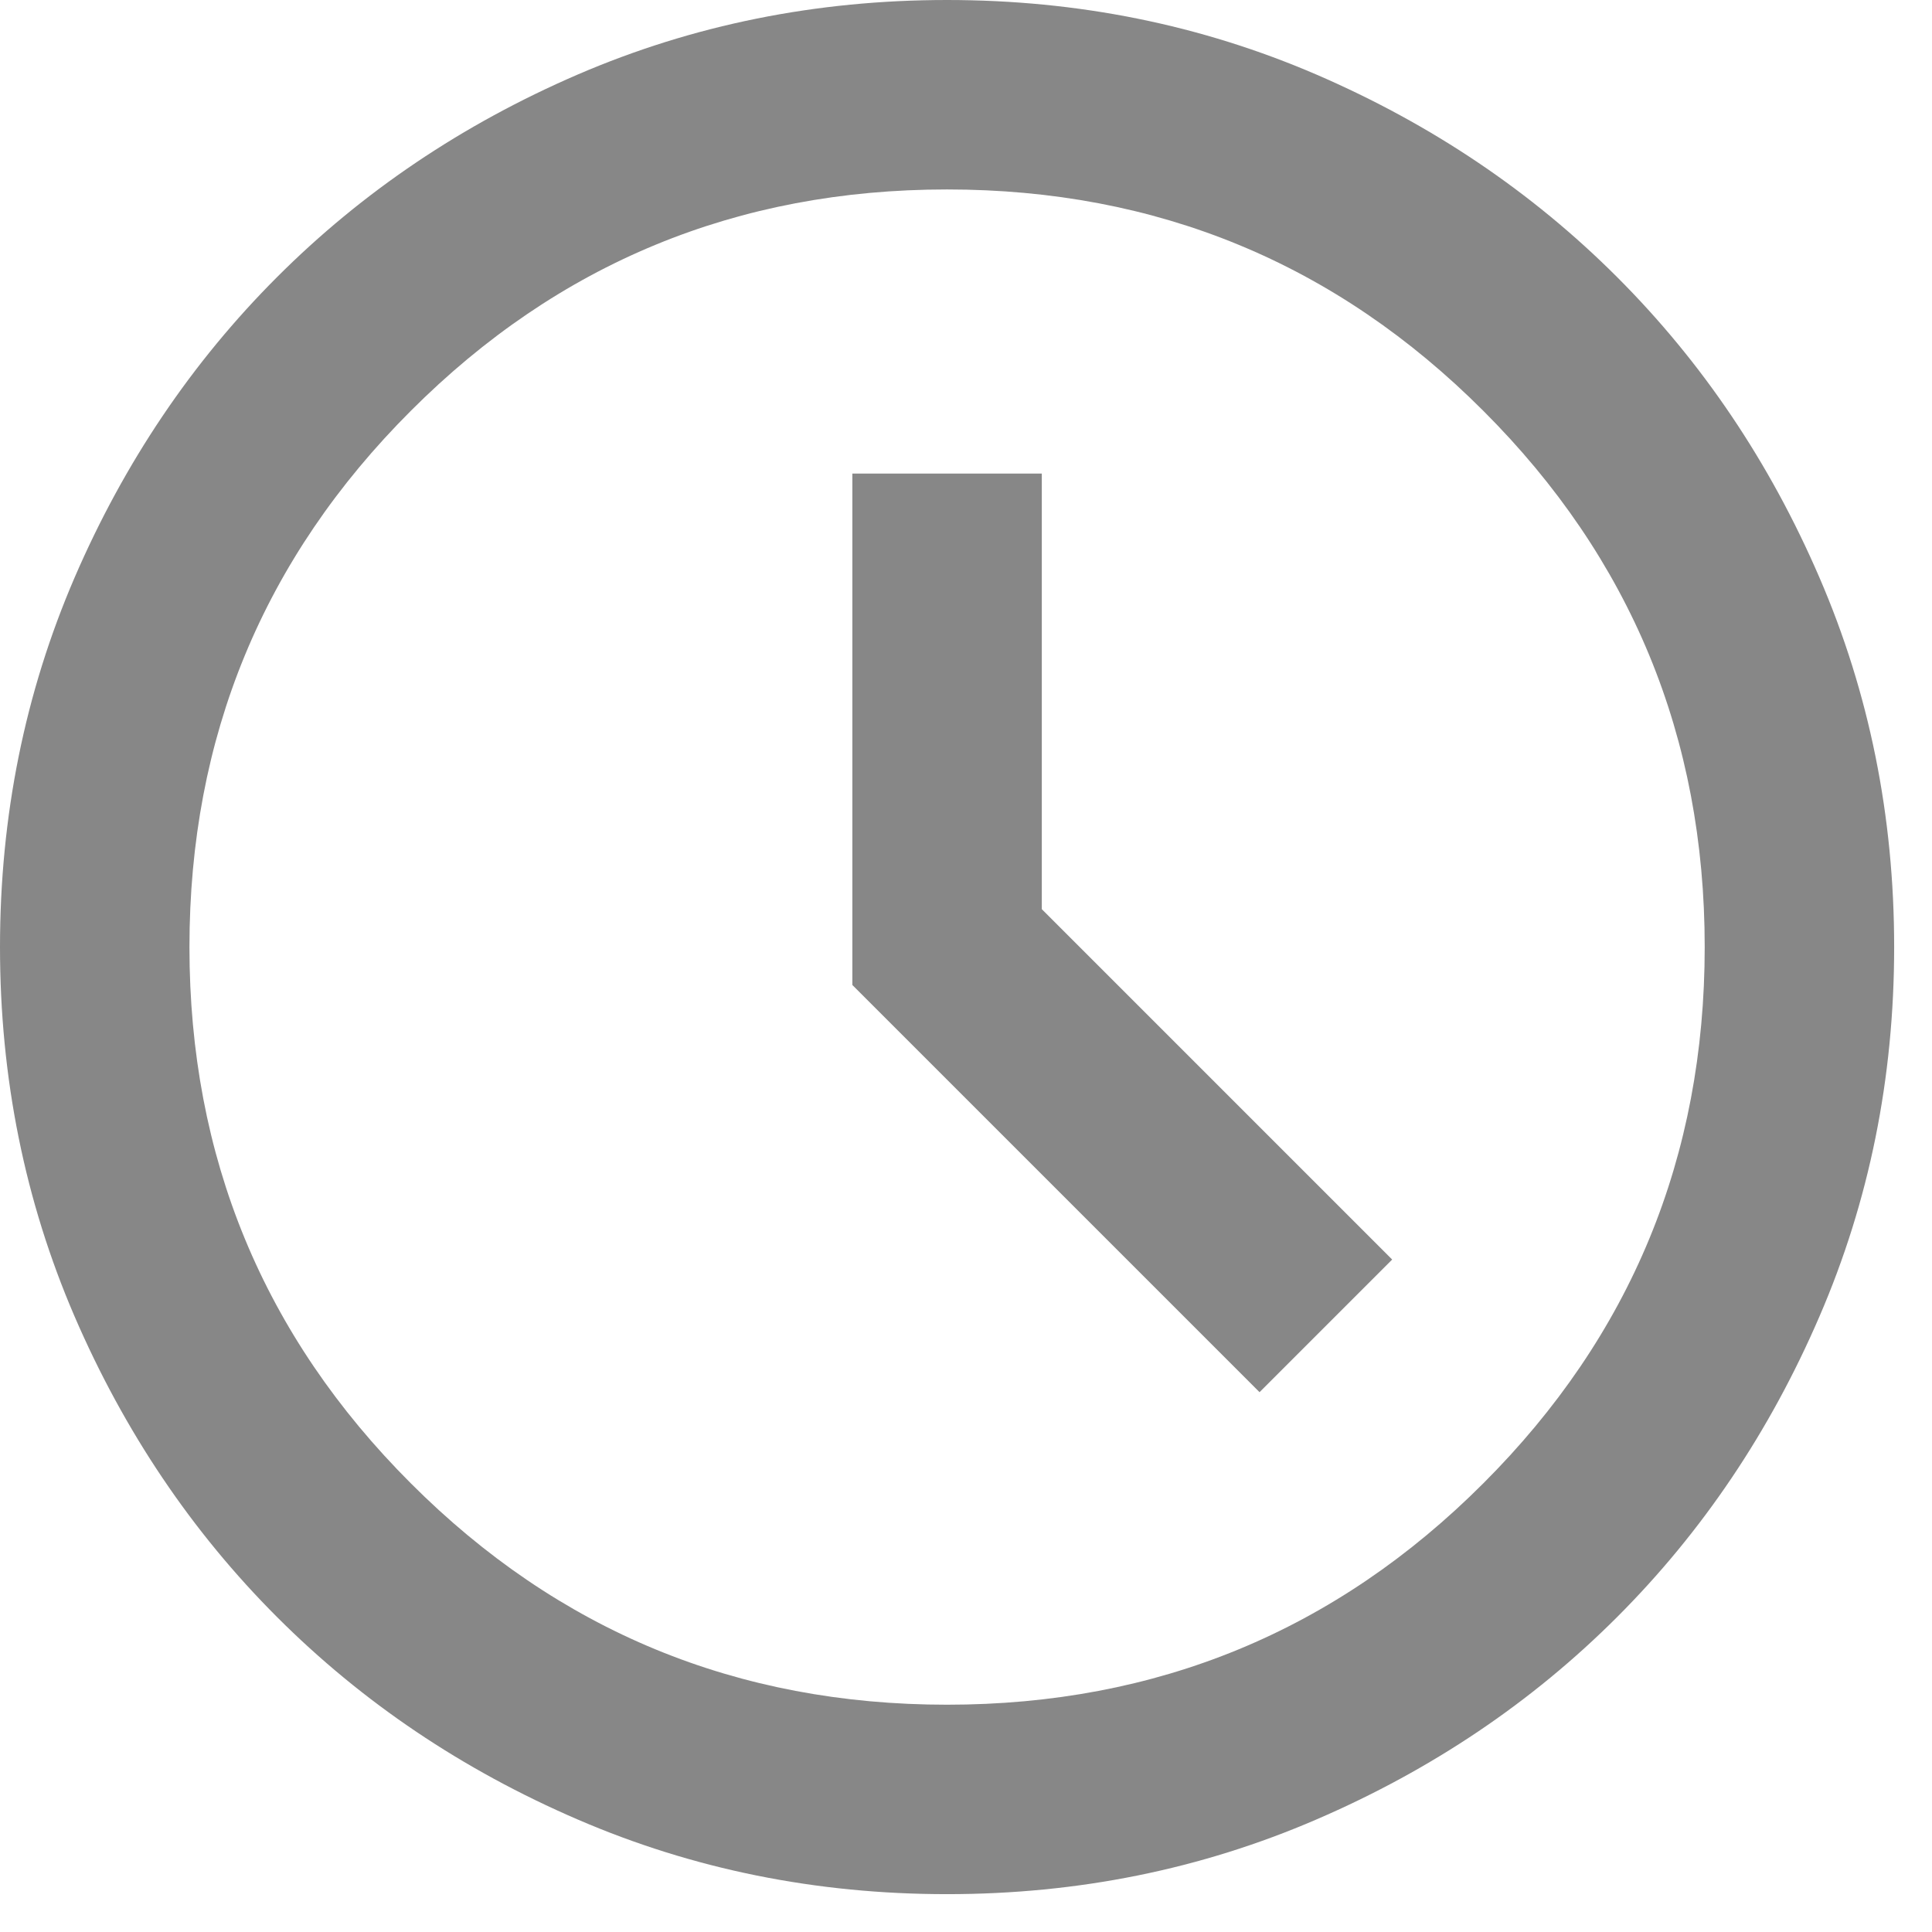 <svg width="17" height="17" viewBox="0 0 17 17" fill="none" xmlns="http://www.w3.org/2000/svg">
<path d="M11.083 12.25L12.25 11.083L9.167 8V4.167H7.5V8.667L11.083 12.25ZM8.333 16.667C7.181 16.667 6.097 16.448 5.083 16.01C4.069 15.573 3.188 14.979 2.438 14.229C1.688 13.479 1.094 12.597 0.656 11.583C0.219 10.569 0 9.486 0 8.333C0 7.181 0.219 6.097 0.656 5.083C1.094 4.069 1.688 3.188 2.438 2.438C3.188 1.688 4.069 1.094 5.083 0.656C6.097 0.219 7.181 0 8.333 0C9.486 0 10.569 0.219 11.583 0.656C12.597 1.094 13.479 1.688 14.229 2.438C14.979 3.188 15.573 4.069 16.01 5.083C16.448 6.097 16.667 7.181 16.667 8.333C16.667 9.486 16.448 10.569 16.01 11.583C15.573 12.597 14.979 13.479 14.229 14.229C13.479 14.979 12.597 15.573 11.583 16.01C10.569 16.448 9.486 16.667 8.333 16.667ZM8.333 15C10.181 15 11.754 14.351 13.052 13.052C14.351 11.754 15 10.181 15 8.333C15 6.486 14.351 4.913 13.052 3.615C11.754 2.316 10.181 1.667 8.333 1.667C6.486 1.667 4.913 2.316 3.615 3.615C2.316 4.913 1.667 6.486 1.667 8.333C1.667 10.181 2.316 11.754 3.615 13.052C4.913 14.351 6.486 15 8.333 15Z" fill="#878787"/>
</svg>
